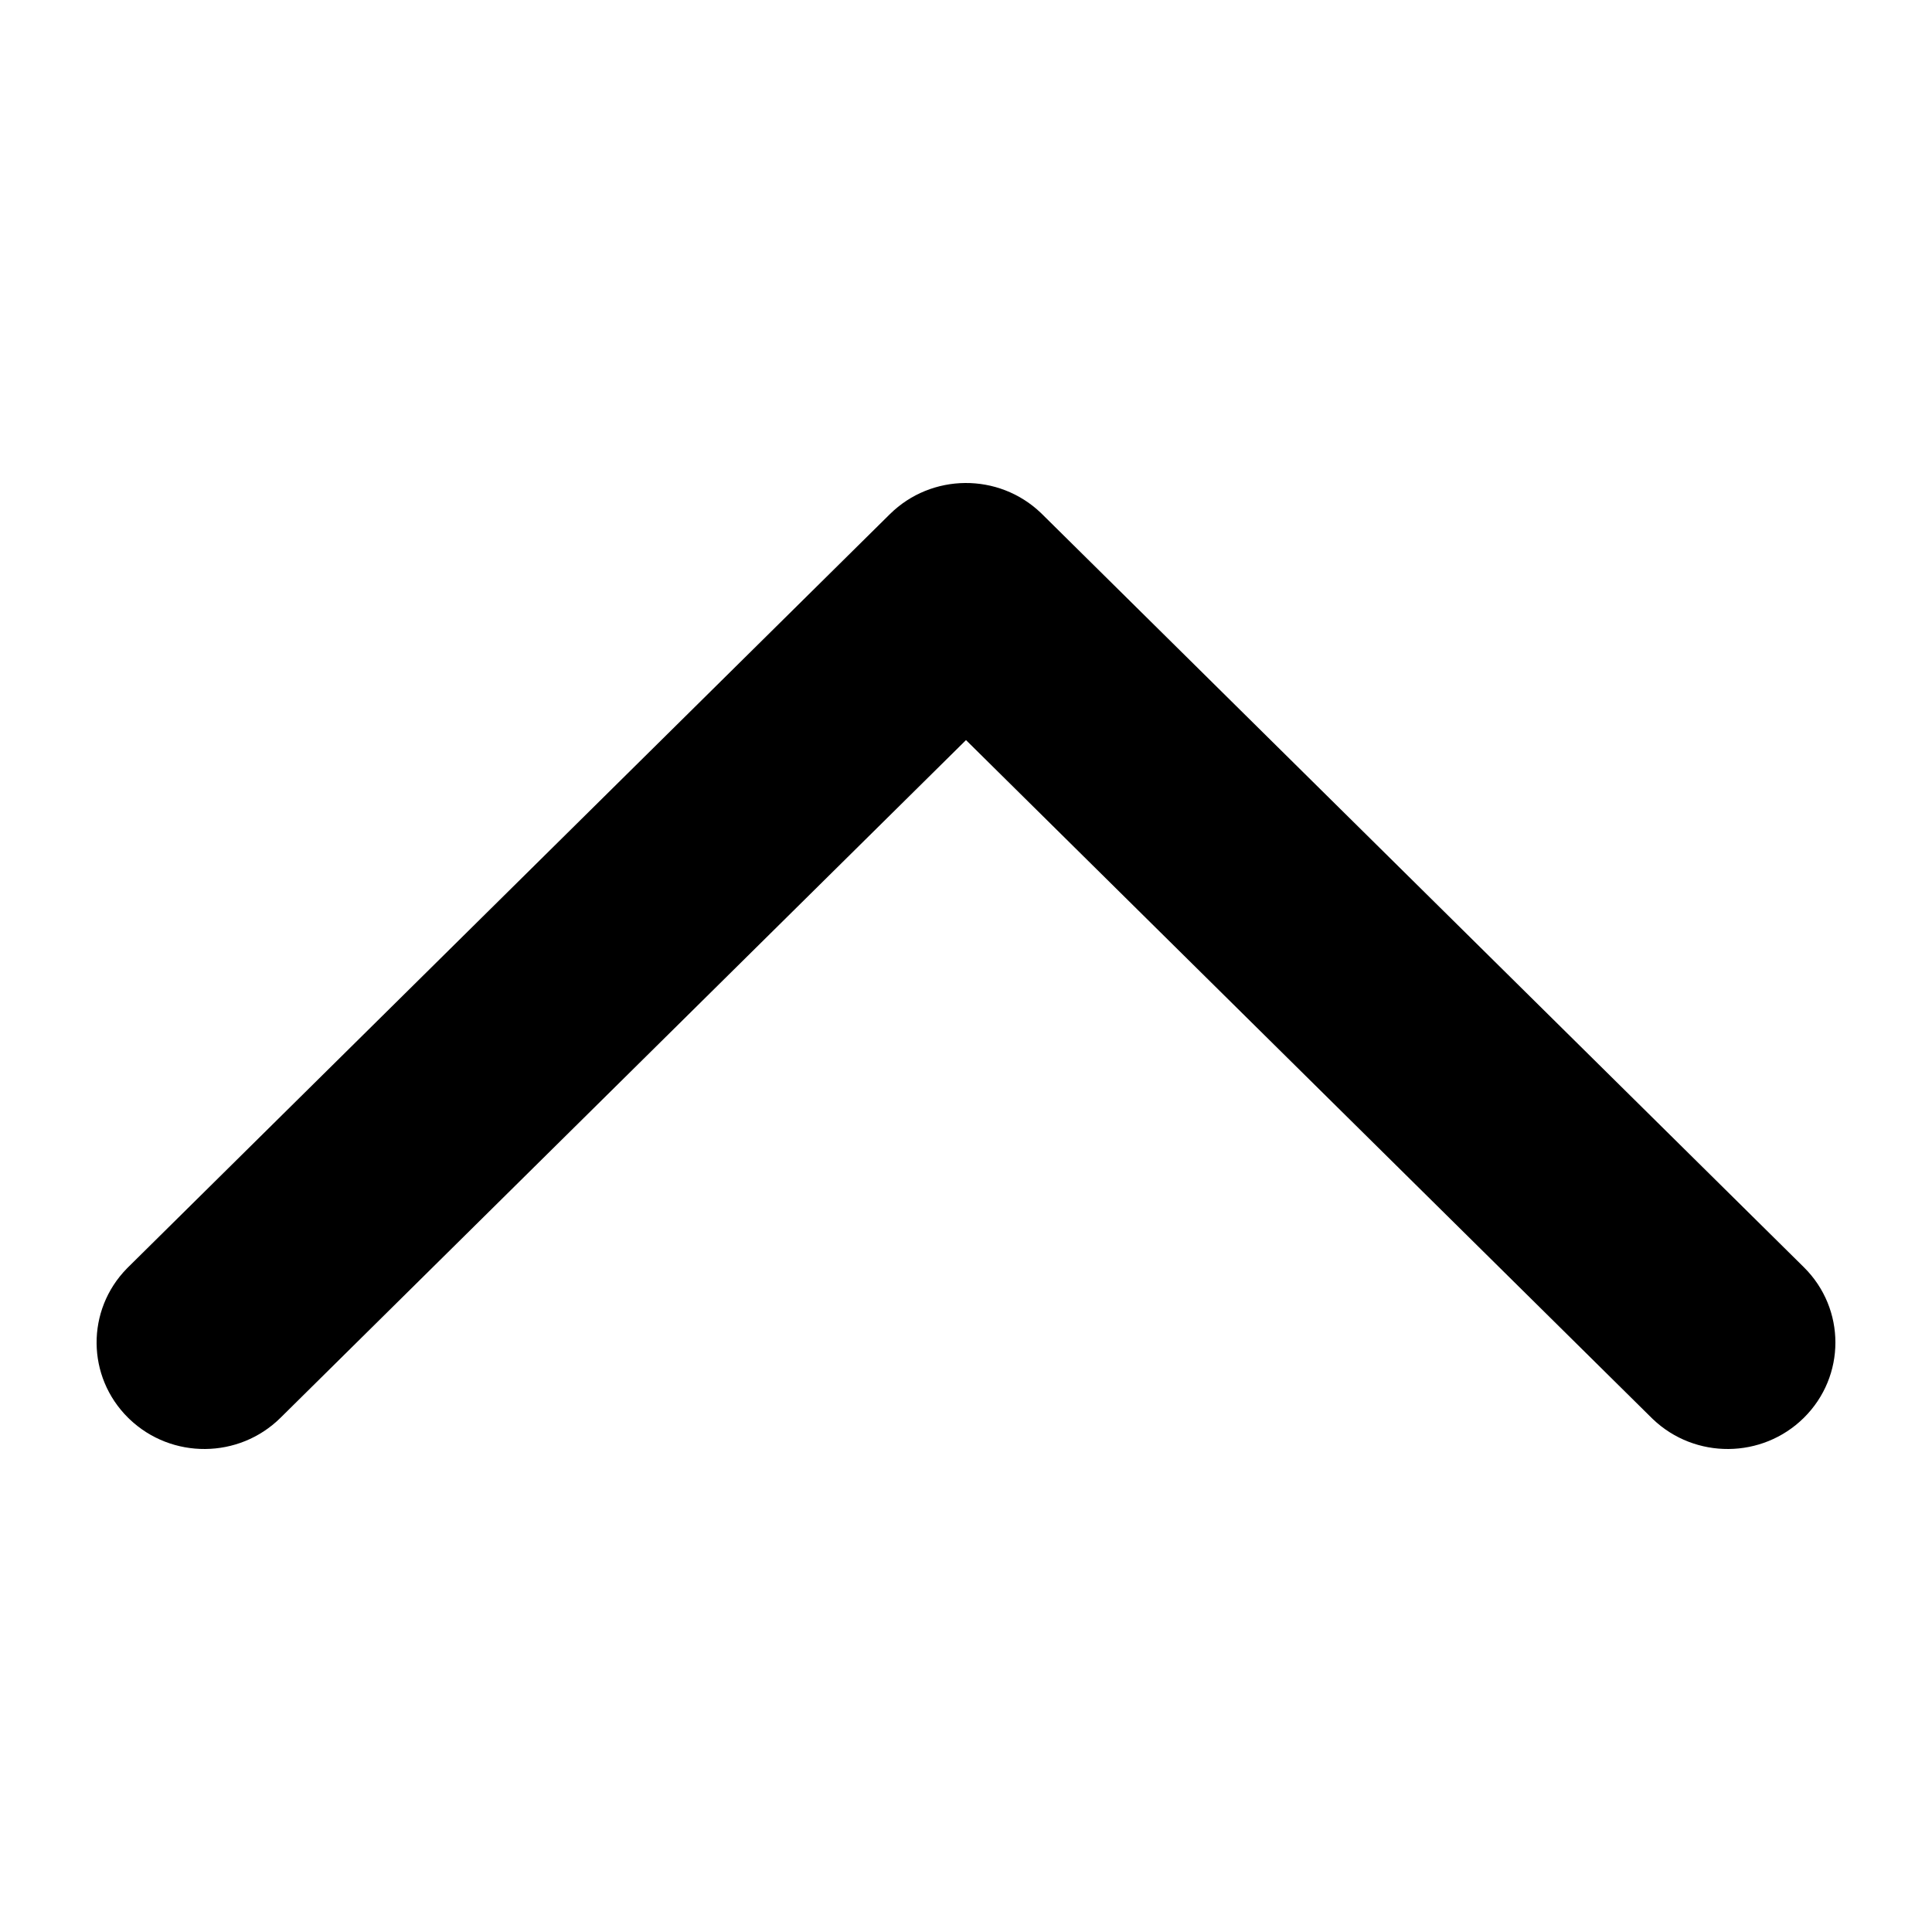 <?xml version="1.0" encoding="UTF-8"?>
<svg width="500px" height="500px" viewBox="0 0 500 500" version="1.1" xmlns="http://www.w3.org/2000/svg" xmlns:xlink="http://www.w3.org/1999/xlink">
    <title>angle-up</title>
    <g id="angle-up" stroke="none" stroke-width="1" fill="none" fill-rule="evenodd">
        <path d="M466.835,366.928 C456.057,377.583 438.65,377.69 427.739,367.247 L427.41,366.928 L250,191.536 L72.59,366.928 C61.812,377.583 44.404,377.69 33.494,367.247 L33.165,366.928 C22.387,356.273 22.279,339.063 32.842,328.277 L33.165,327.952 L230.288,133.072 C241.066,122.417 258.473,122.31 269.384,132.753 L269.712,133.072 L466.835,327.952 C477.722,338.715 477.722,356.165 466.835,366.928 Z" id="Shape" fill="#000000" fill-rule="nonzero"></path>
    </g>
</svg>